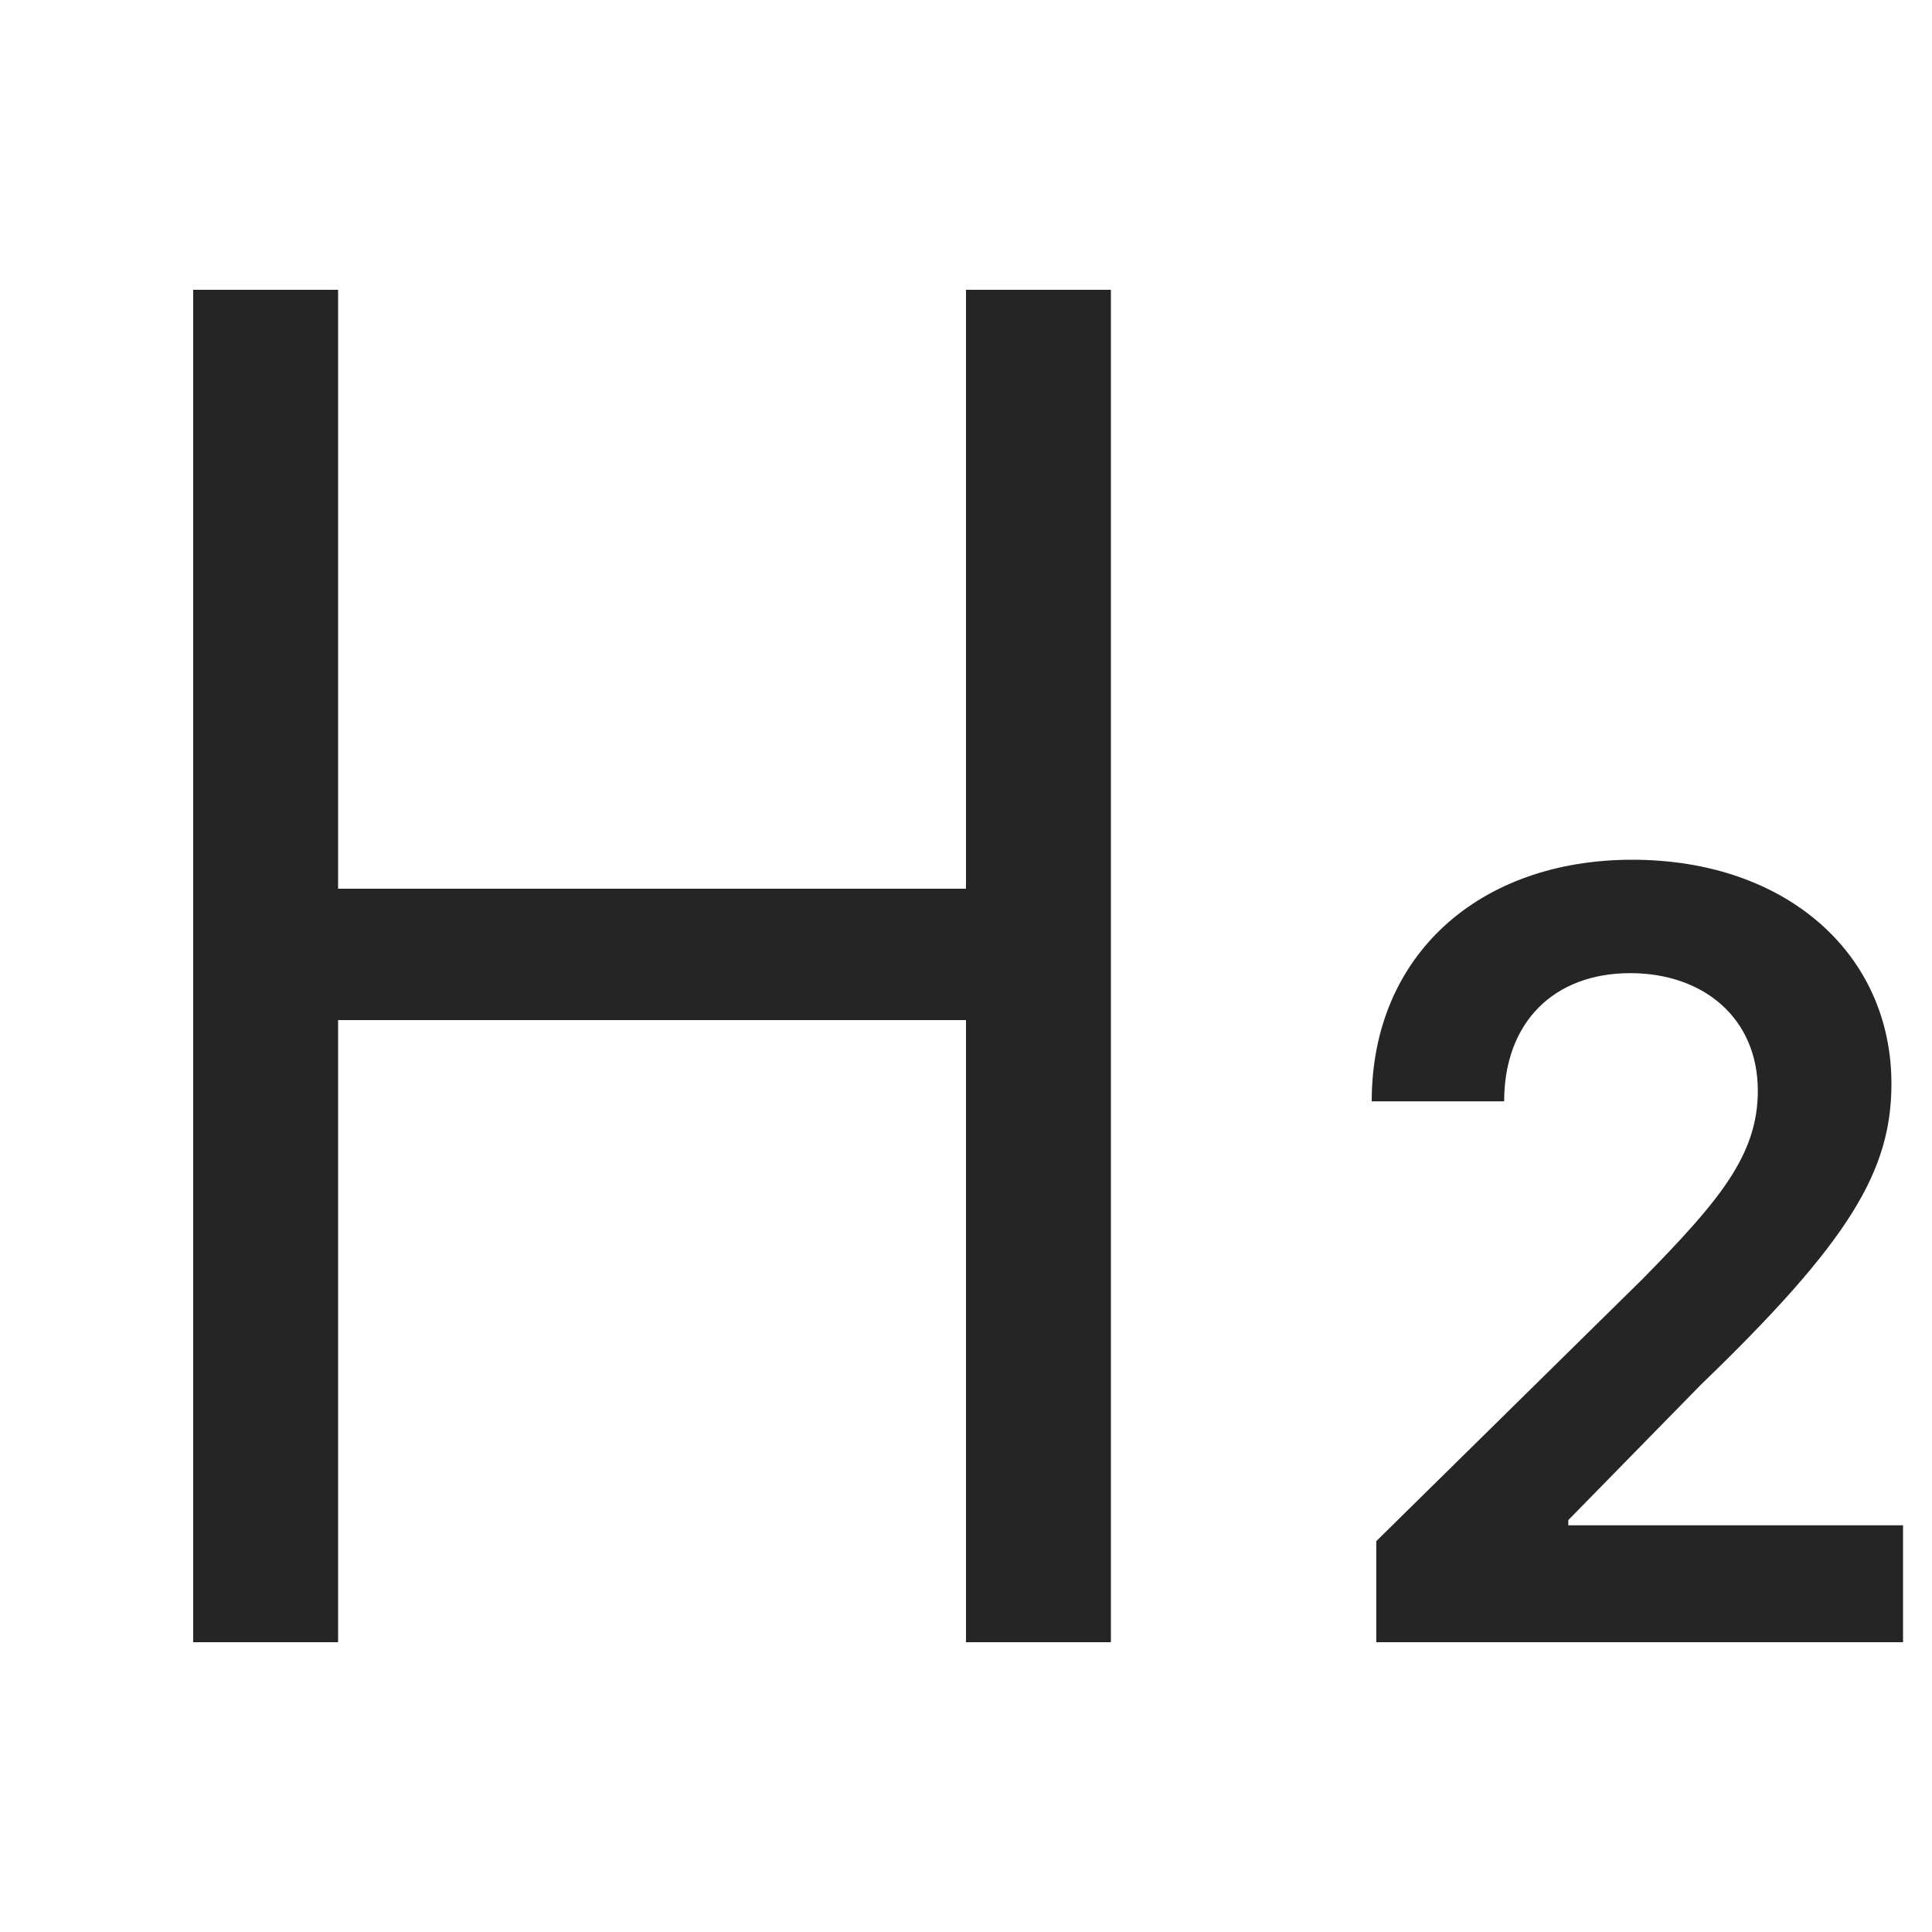 <svg width="20" height="20" viewBox="0 0 20 20" fill="none" xmlns="http://www.w3.org/2000/svg">
<rect x="2.8" y="9.2" width="8" height="1.36" fill="#252525"/>
<rect x="2" y="3" width="1.5" height="14" fill="#252525"/>
<rect x="10" y="3" width="1.5" height="14" fill="#252525"/>
<path d="M14.247 17H19.7V15.79H16.235V15.736L17.607 14.335C19.152 12.845 19.58 12.119 19.58 11.218C19.58 9.879 18.496 8.9 16.896 8.9C15.319 8.9 14.2 9.883 14.2 11.401H15.571C15.571 10.585 16.084 10.074 16.876 10.074C17.634 10.074 18.197 10.539 18.197 11.292C18.197 11.959 17.793 12.435 17.009 13.235L14.247 15.954V17Z" fill="#252525"/>
</svg>